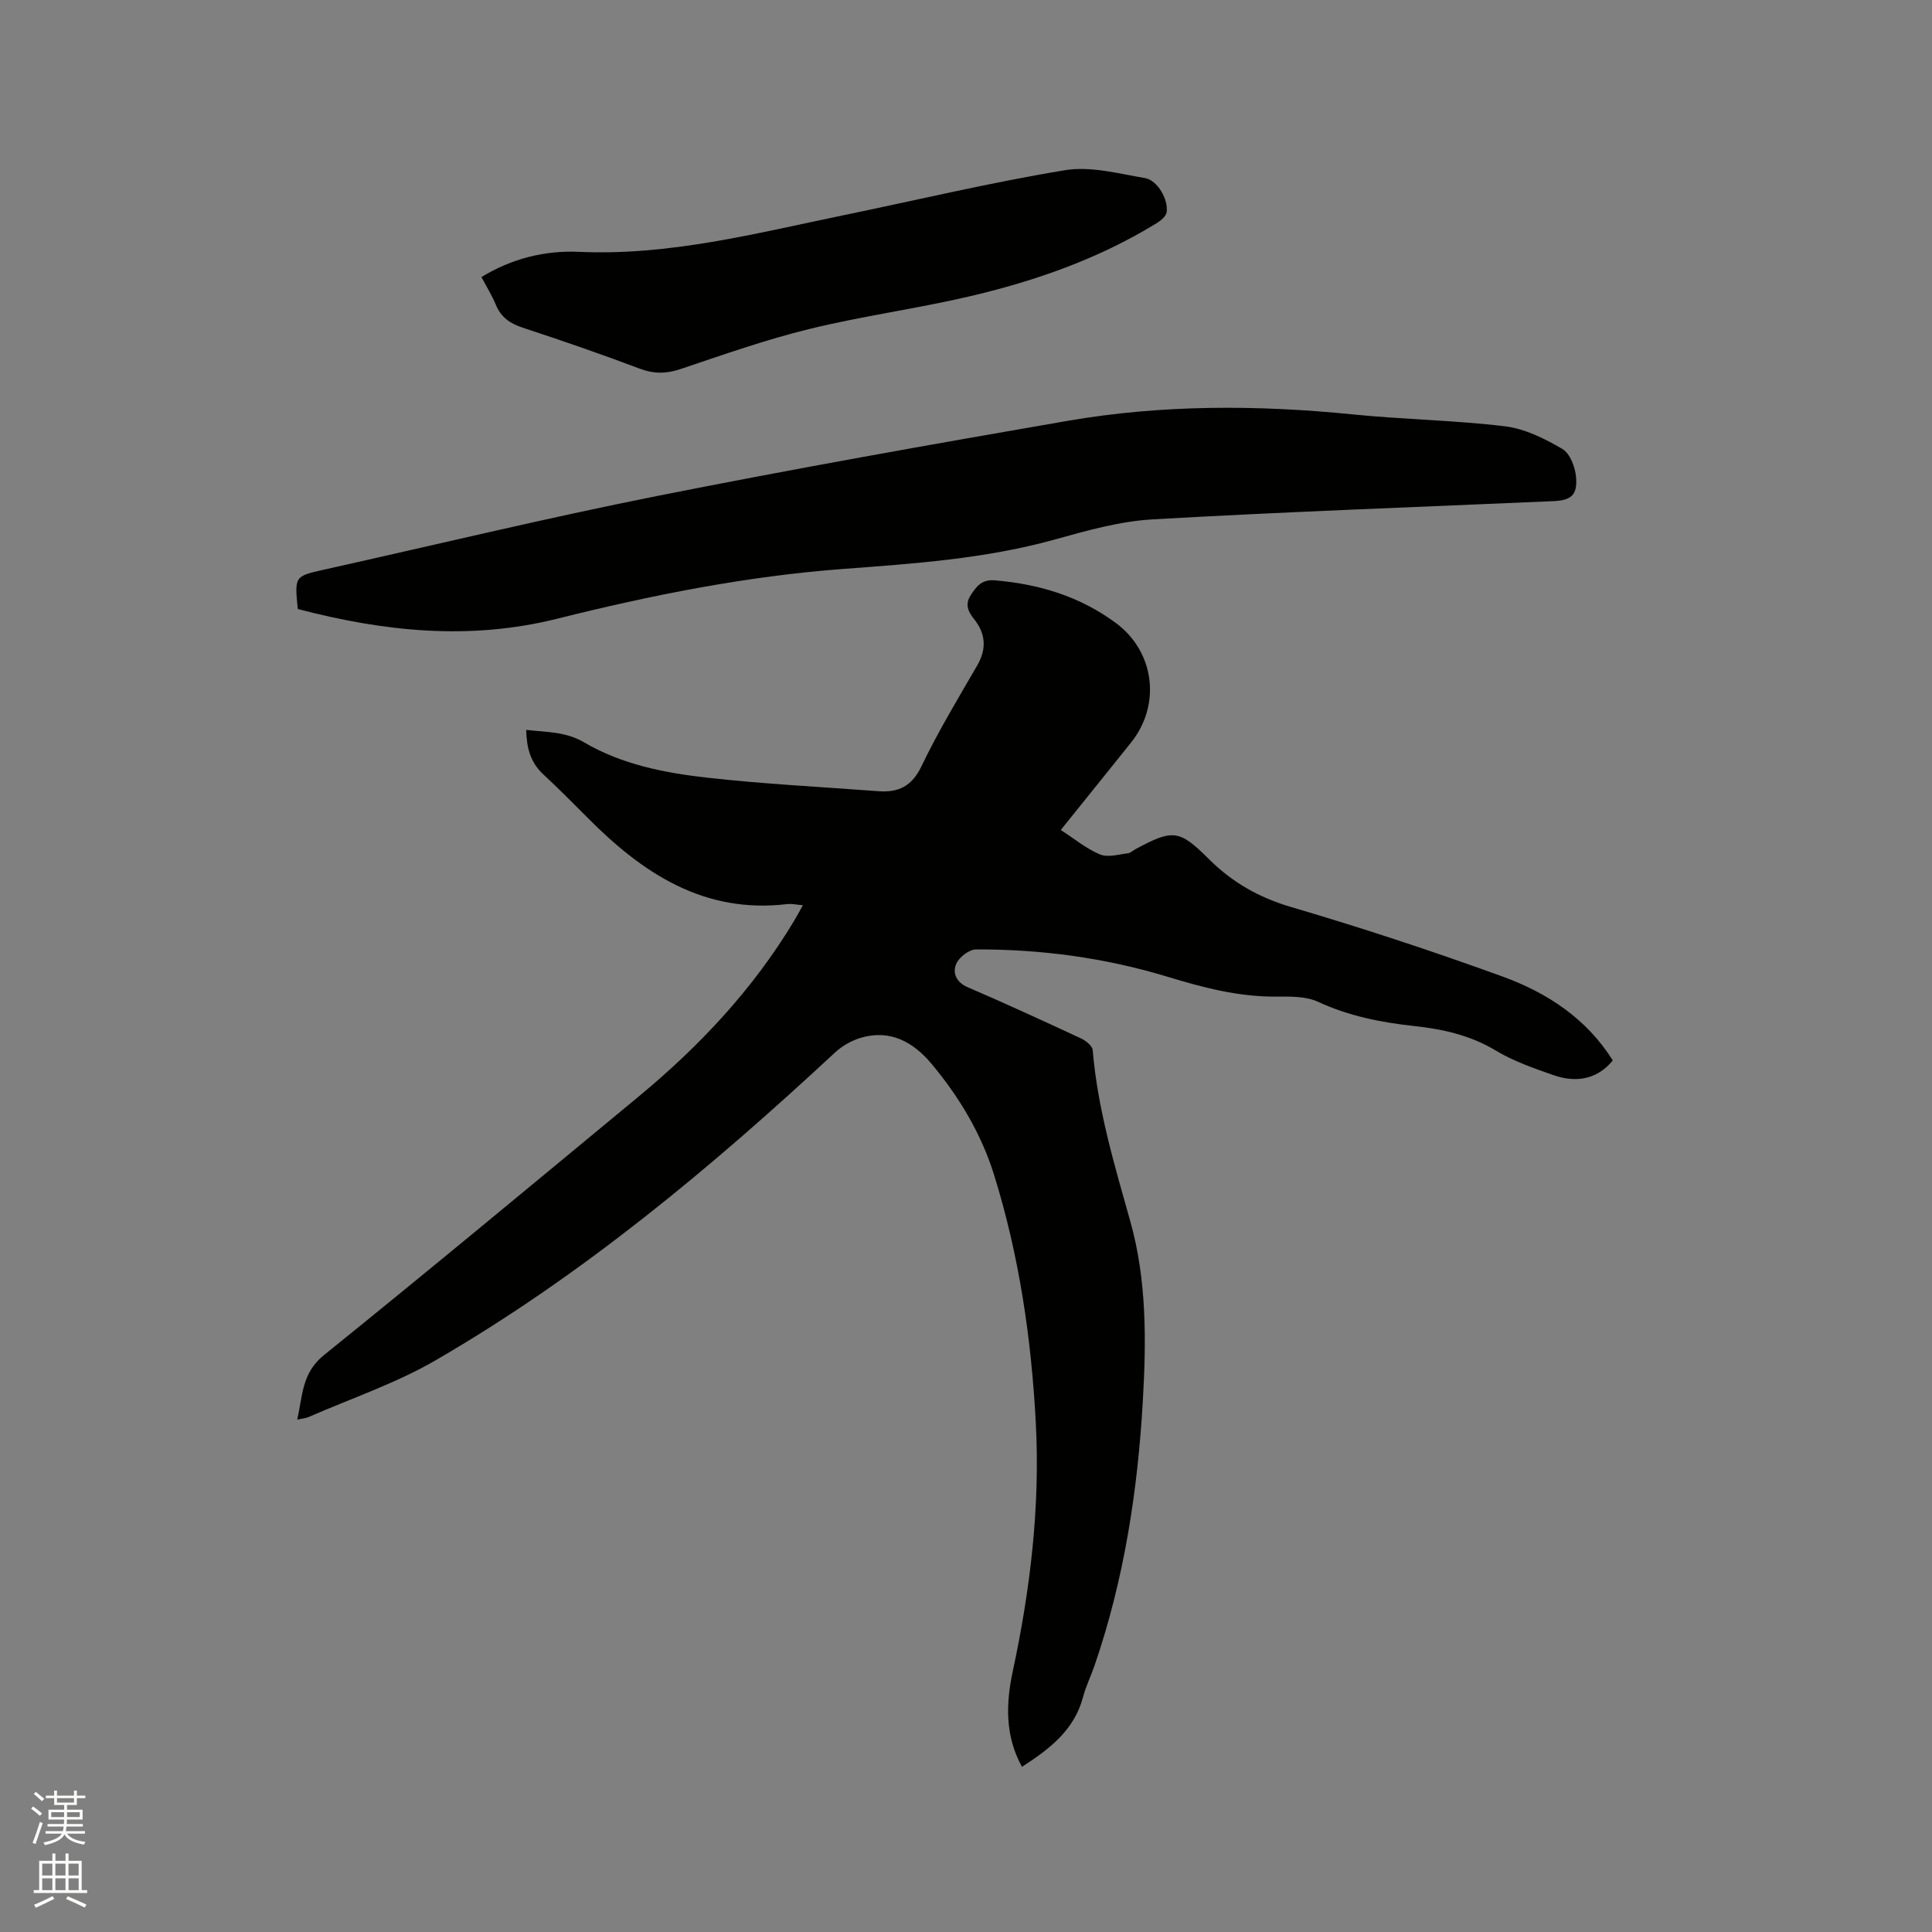 <svg enable-background="new 0 0 400 400" viewBox="0 0 400 400" xmlns="http://www.w3.org/2000/svg"><rect x="0" y="0" width="400" height="400" fill="#808080" stroke="none"/><path d="m6.44 374.46.42-.45c.65.47 1.27.95 1.85 1.44l-.45.49c-.65-.56-1.25-1.06-1.82-1.48m.93 7.33-.63-.26c.55-1.36 1.05-2.8 1.52-4.33.19.1.38.19.59.27-.46 1.29-.95 2.73-1.48 4.32m-.38-10.38.44-.42c.43.34 1.01.82 1.74 1.44l-.49.49c-.53-.51-1.09-1.01-1.69-1.51m2.5.35h1.72v-1.04h.59v1.04h3.52v-1.04h.59v1.04h1.75v.53h-1.75v1.42h-2.03v.97h3.22v2.03h-3.24c0 .35-.01.66-.03.93h3.32v.53h-3.37c-.03.27-.08.58-.15.94h3.96v.53h-3.71c.67.92 1.93 1.48 3.79 1.68-.13.24-.23.44-.29.59-2.13-.38-3.48-1.08-4.04-2.12-.43.97-1.77 1.72-4.03 2.23-.09-.19-.2-.37-.33-.55 2.1-.42 3.37-1.03 3.81-1.83h-3.36v-.53h3.58c.08-.29.13-.61.16-.94h-3.33v-.53h3.39c.02-.27.04-.58.04-.93h-3.23v-2.03h3.25v-.97h-2.07v-1.42h-1.73zm1.12 3.44v1h2.65c.01-.3.02-.44.01-.4v-.25-.35zm1.19-2h3.52v-.91h-3.52zm4.71 2h-2.63v.59c0 .15-.01.28-.01.4h2.64z" fill="#fbfcfa"/><path d="m13.56 383.74h.63v1.52h2.72v6.07h1.13v.6h-11.06v-.6h1.13v-6.07h2.73v-1.52h.63v1.52h2.1v-1.52zm-2.69 8.83.38.56c-1.24.63-2.53 1.25-3.85 1.85-.1-.21-.21-.42-.34-.63 1.36-.55 2.63-1.15 3.81-1.78m-2.13-4.27h2.1v-2.45h-2.1zm0 3.04h2.1v-2.46h-2.1zm2.72-3.04h2.1v-2.45h-2.1zm0 3.04h2.1v-2.46h-2.1zm6.07 3.6c-1.41-.71-2.7-1.3-3.86-1.78l.35-.56c1.45.62 2.75 1.19 3.88 1.72zm-1.25-9.09h-2.1v2.45h2.1zm-2.09 5.49h2.1v-2.46h-2.1z" fill="#fbfcfa"/><g fill="#010100"><path d="m211.59 365.8c-3.55-6.41-3.33-13.13-1.9-19.81 3.63-16.97 5.68-34.05 4.76-51.44-.92-17.42-3.43-34.55-8.62-51.25-2.69-8.64-7.26-16.23-13.01-23.1-3.75-4.47-8.52-7.12-14.59-5.34-1.93.57-3.89 1.7-5.37 3.07-25.6 23.79-52.35 46.13-82.68 63.71-8.26 4.79-17.5 7.89-26.31 11.75-.56.25-1.22.28-2.33.53 1.13-4.97.93-9.65 5.52-13.35 21.86-17.63 43.46-35.59 65.1-53.49 12.66-10.47 23.8-22.32 32.29-36.5.54-.9 1.03-1.82 1.78-3.16-1.29-.1-2.28-.35-3.23-.24-17.22 2.06-29.9-6.35-41.28-17.81-3.06-3.08-6.13-6.16-9.31-9.12-2.6-2.43-3.38-5.43-3.47-9.13 4.22.48 8.16.33 12 2.58 7.8 4.58 16.65 6.32 25.48 7.31 11.77 1.32 23.62 1.91 35.44 2.8 4.13.31 6.93-1 8.91-5.15 3.43-7.15 7.54-13.97 11.53-20.84 2.03-3.49 1.78-6.67-.66-9.68-1.28-1.58-1.84-3.09-.68-4.89s2.3-3.33 4.99-3.1c9.18.77 17.69 3.34 25.12 8.87 8.03 5.98 9.33 16.94 3.1 24.72-4.69 5.86-9.41 11.71-14.55 18.1 2.84 1.83 5.31 3.89 8.14 5.07 1.61.67 3.82-.02 5.74-.24.58-.07 1.1-.6 1.66-.9 7.59-4.06 8.96-4.07 15.01 1.98 4.91 4.91 10.43 8.07 17.18 10.05 14.71 4.33 29.3 9.14 43.71 14.37 9.26 3.36 17.43 8.72 22.85 17.38-2.96 3.64-7.19 4.83-12.3 3.04-4.08-1.43-8.27-2.88-11.95-5.1-5.27-3.17-10.96-4.42-16.86-5.06-6.88-.75-13.52-2.06-19.9-5.01-2.54-1.18-5.79-1.1-8.72-1.08-7.73.05-15.01-1.85-22.34-4.08-12.94-3.94-26.27-5.75-39.79-5.69-1.42.01-3.52 1.64-4.09 3.02-.75 1.8-.05 3.75 2.36 4.79 7.87 3.39 15.67 6.97 23.44 10.59 1.02.47 2.4 1.55 2.47 2.44 1.02 12.21 4.52 23.82 7.81 35.54 3.38 12.05 3.29 24.56 2.58 36.96-1.06 18.67-3.88 37.07-9.98 54.85-.76 2.2-1.8 4.32-2.4 6.56-1.8 6.87-6.93 10.79-12.65 14.48z"/><path d="m61.65 126.09c-.67-6.79-.67-6.79 5.48-8.16 22.95-5.11 45.81-10.64 68.86-15.23 28.25-5.62 56.62-10.66 85-15.56 19.63-3.39 39.41-3.33 59.23-1.33 10.43 1.05 20.97 1.19 31.37 2.45 4.12.5 8.23 2.55 11.88 4.69 1.59.93 2.67 3.79 2.84 5.87.3 3.74-1.04 4.78-4.79 4.94-27.63 1.21-55.27 2.19-82.88 3.77-6.89.39-13.76 2.37-20.48 4.23-14.31 3.95-29.04 4.94-43.68 6.04-20.07 1.51-39.67 5.43-59.08 10.29-18.23 4.56-35.92 2.66-53.75-2z"/><path d="m99.68 57.36c6.3-3.85 13.16-5.53 20.15-5.22 18.71.85 36.56-3.81 54.59-7.53 15.35-3.17 30.61-6.82 46.05-9.37 5.31-.88 11.1.7 16.59 1.63 2.58.44 4.85 4.41 4.49 7.04-.12.87-1.25 1.79-2.13 2.33-11.95 7.33-25.03 11.92-38.57 15.09-11.01 2.58-22.28 4.09-33.27 6.78-9.02 2.21-17.83 5.32-26.65 8.29-2.99 1.01-5.56 1.03-8.53-.09-8.02-3.03-16.13-5.82-24.27-8.5-2.6-.86-4.42-2.16-5.47-4.71-.8-1.94-1.93-3.74-2.98-5.74z"/></g></svg>